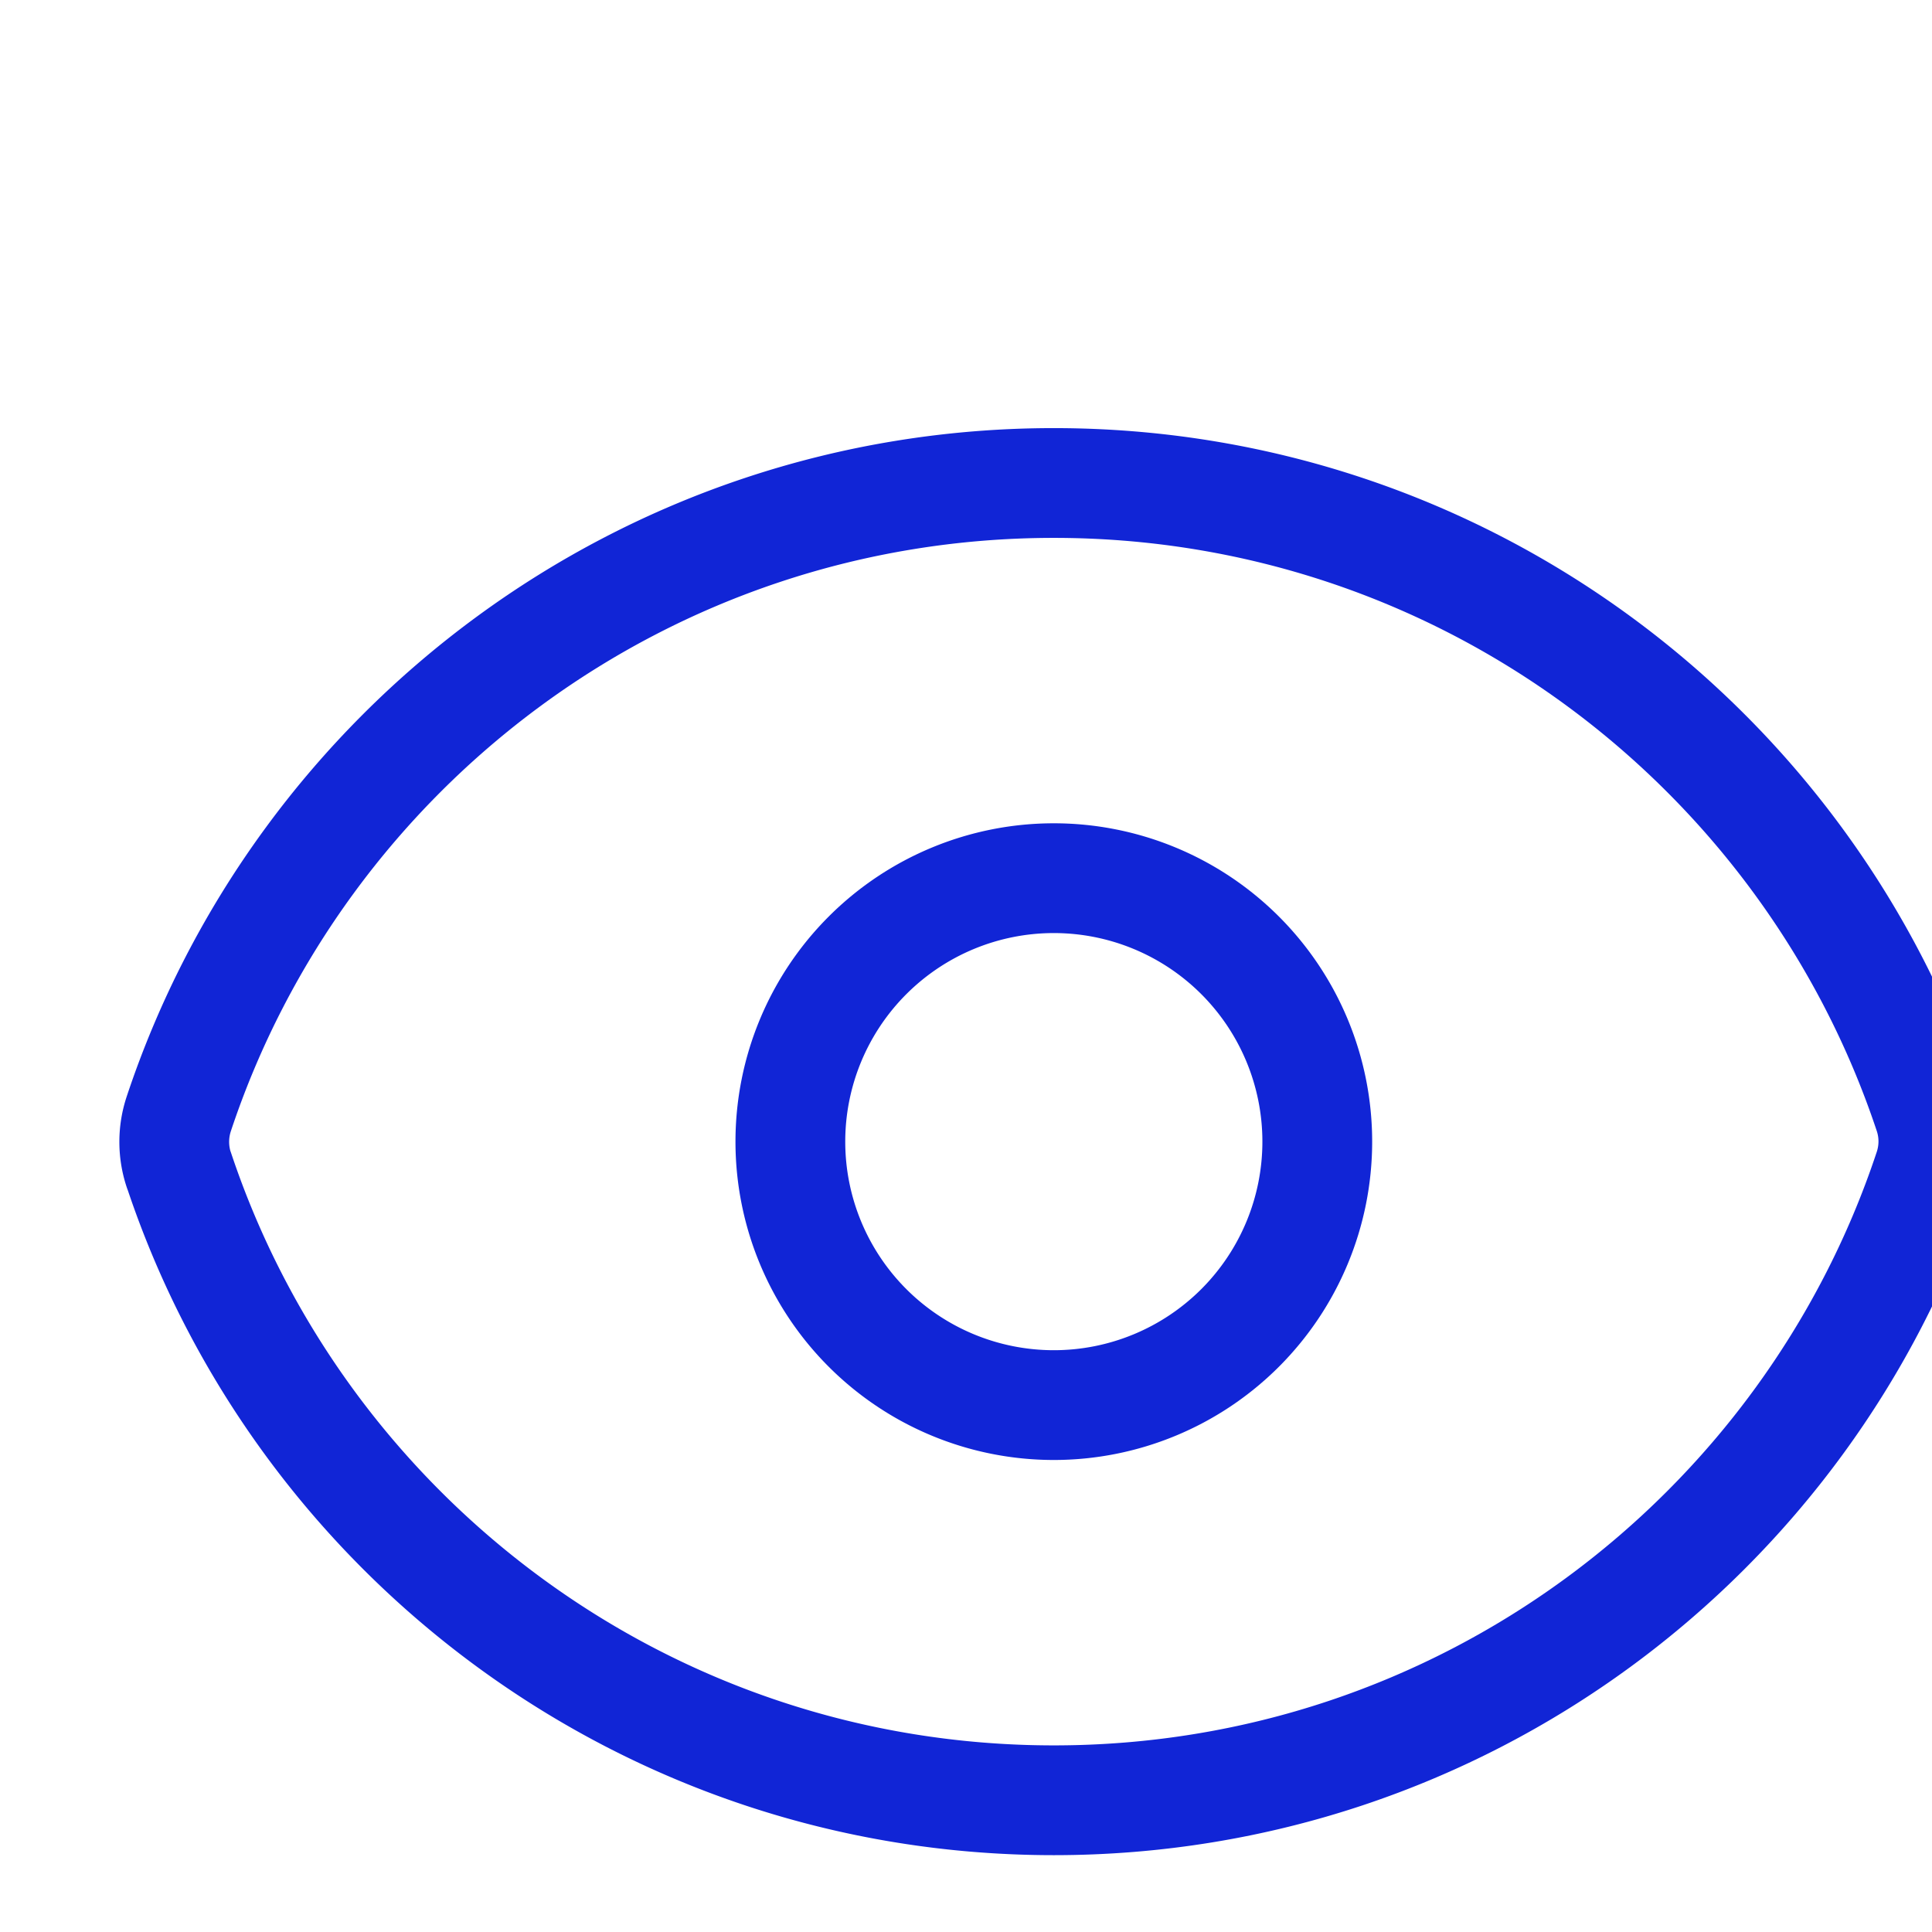 <svg xmlns="http://www.w3.org/2000/svg" width="20" height="20" fill="none" viewBox="0 0 22 20">
  <path stroke="#1125D6" stroke-linecap="round" stroke-linejoin="round" stroke-width="1.25" d="M2.036 12.322a1.012 1.012 0 010-.639C3.423 7.51 7.36 4.5 12 4.5c4.638 0 8.573 3.007 9.963 7.178.07.207.07.431 0 .639C20.577 16.49 16.64 19.5 12 19.5c-4.638 0-8.573-3.007-9.963-7.178z" />
  <path stroke="#1125D6" stroke-linecap="round" stroke-linejoin="round" stroke-width="1.25" d="M15 12a3 3 0 11-6 0 3 3 0 016 0z" />
</svg>
